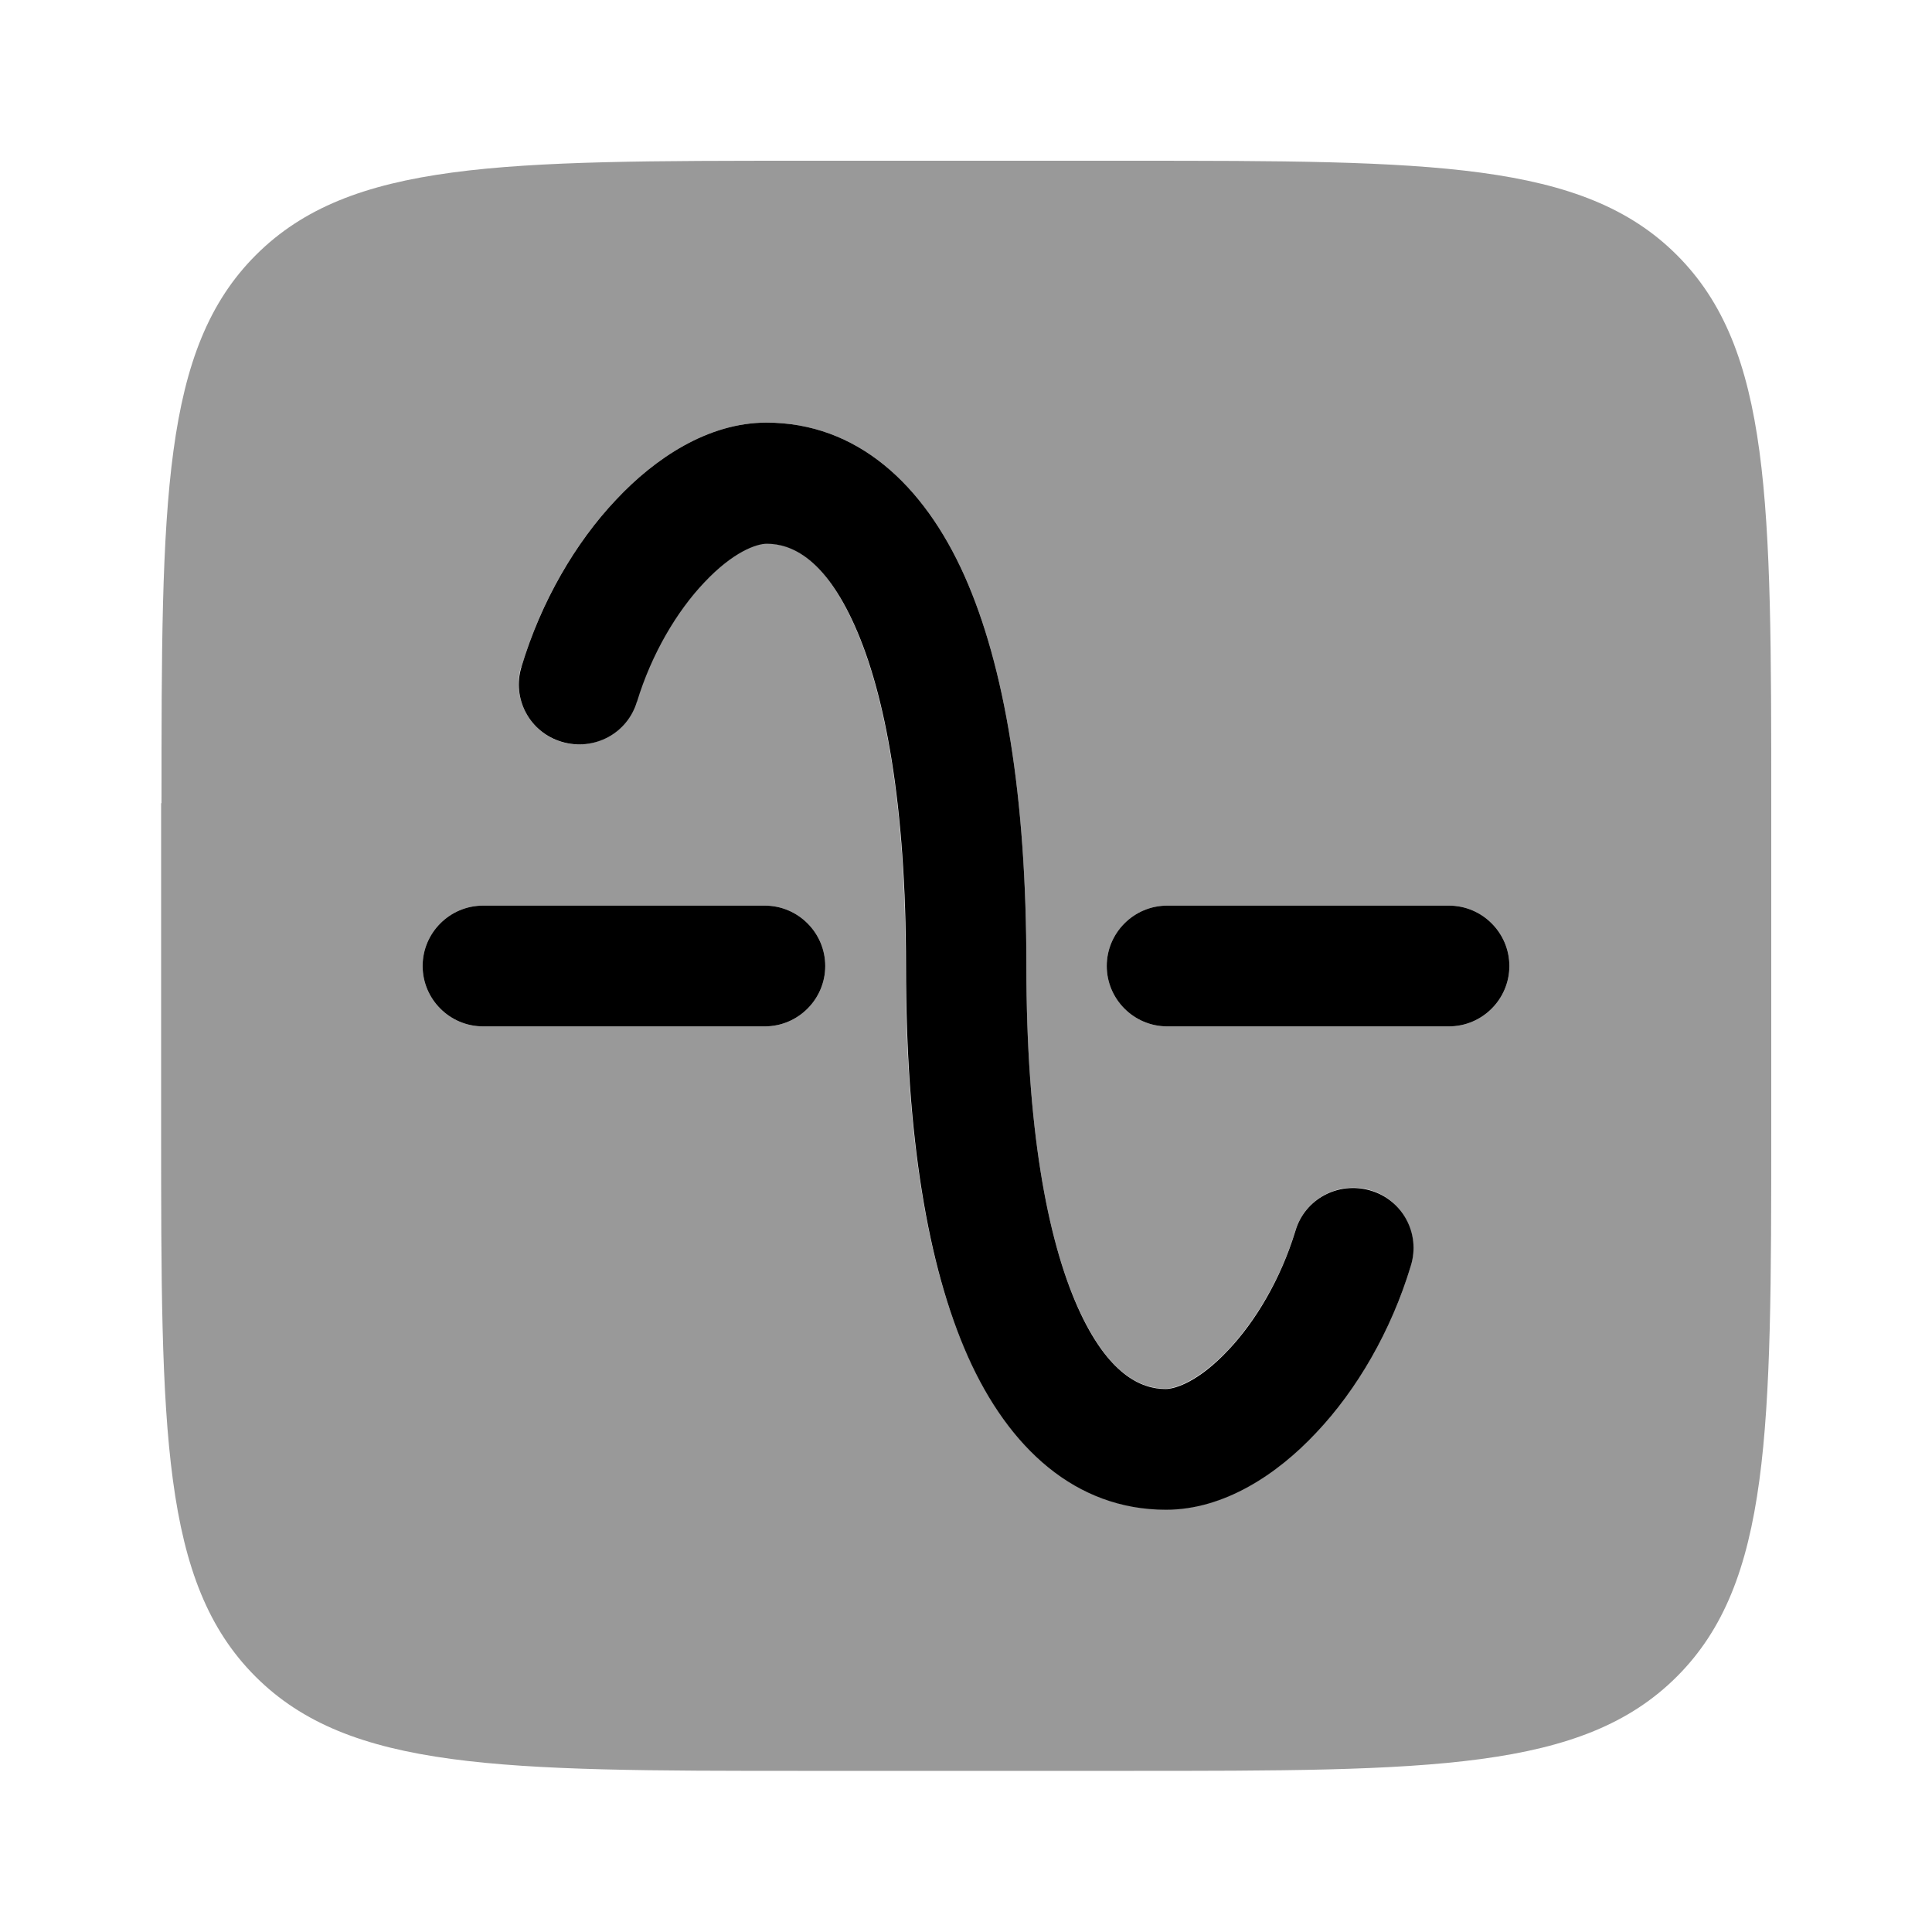<svg xmlns="http://www.w3.org/2000/svg" viewBox="0 0 512 512"><!--!Font Awesome Pro 6.6.0 by @fontawesome - https://fontawesome.com License - https://fontawesome.com/license (Commercial License) Copyright 2024 Fonticons, Inc.--><path class="fa-secondary" opacity=".4" d="M42.7 212.9l0 .4 0 85.3c0 80.5 0 120.7 25 145.7c24.9 24.9 65.1 25 145.2 25l.5 0 85.3 0c80.5 0 120.7 0 145.7-25c24.9-24.9 25-65.1 25-145.2l0-.5 0-85.3c0-80.5 0-120.7-25-145.7c-24.9-24.9-65.1-25-145.2-25l-.4 0-85.3 0c-80.5 0-120.7 0-145.7 25c-24.9 24.9-25 65.1-25 145.2zM112 256c0-8.8 7.2-16 16-16l74.7 0c8.8 0 16 7.2 16 16s-7.2 16-16 16L128 272c-8.8 0-16-7.2-16-16zm26.2-79.3c5.2-17.4 14.3-32.9 25.1-44.3c10.3-11 24.4-20.4 39.8-20.4c24 0 41.7 16.4 52.5 40.6c10.7 24 16.4 58.6 16.4 103.4c0 42.8 5.5 72.2 13.6 90.3c8 17.9 16.7 21.7 23.3 21.7c2.7 0 8.9-2.2 16.6-10.3c7.2-7.7 13.9-18.8 17.8-31.6c2.6-8.5 11.5-13.2 19.9-10.7s13.2 11.5 10.7 19.9c-5.2 17.4-14.3 32.9-25.1 44.3c-10.3 11-24.4 20.4-39.8 20.4c-24 0-41.7-16.4-52.5-40.6C245.7 335.4 240 300.8 240 256c0-42.8-5.5-72.2-13.6-90.3c-8-17.9-16.7-21.7-23.3-21.7c-2.7 0-8.9 2.2-16.6 10.3c-7.2 7.7-13.9 18.8-17.8 31.6c-2.6 8.5-11.5 13.2-19.9 10.7s-13.2-11.5-10.7-19.9zM293.3 256c0-8.8 7.2-16 16-16l74.7 0c8.8 0 16 7.2 16 16s-7.2 16-16 16l-74.7 0c-8.8 0-16-7.2-16-16z"/><path class="fa-primary" d="M168.8 186c3.9-12.8 10.6-24 17.8-31.6c7.7-8.2 13.9-10.3 16.6-10.3c6.5 0 15.3 3.8 23.3 21.7c8.1 18.1 13.6 47.5 13.6 90.3c0 44.8 5.7 79.4 16.4 103.4c10.8 24.2 28.5 40.6 52.5 40.6c15.4 0 29.5-9.4 39.8-20.4c10.8-11.4 19.9-27 25.1-44.3c2.6-8.5-2.2-17.4-10.7-19.9s-17.4 2.2-19.9 10.7c-3.9 12.8-10.6 24-17.8 31.6c-7.7 8.2-13.9 10.3-16.6 10.3c-6.5 0-15.3-3.8-23.3-21.7C277.5 328.2 272 298.8 272 256c0-44.8-5.7-79.4-16.4-103.4c-10.8-24.2-28.5-40.6-52.5-40.6c-15.4 0-29.5 9.4-39.8 20.4c-10.8 11.4-19.9 27-25.1 44.3c-2.6 8.5 2.2 17.4 10.7 19.9s17.4-2.2 19.9-10.7zM128 240c-8.8 0-16 7.2-16 16s7.2 16 16 16h74.7c8.8 0 16-7.2 16-16s-7.2-16-16-16H128zm181.3 0c-8.8 0-16 7.2-16 16s7.2 16 16 16H384c8.8 0 16-7.2 16-16s-7.2-16-16-16H309.3z"/></svg>